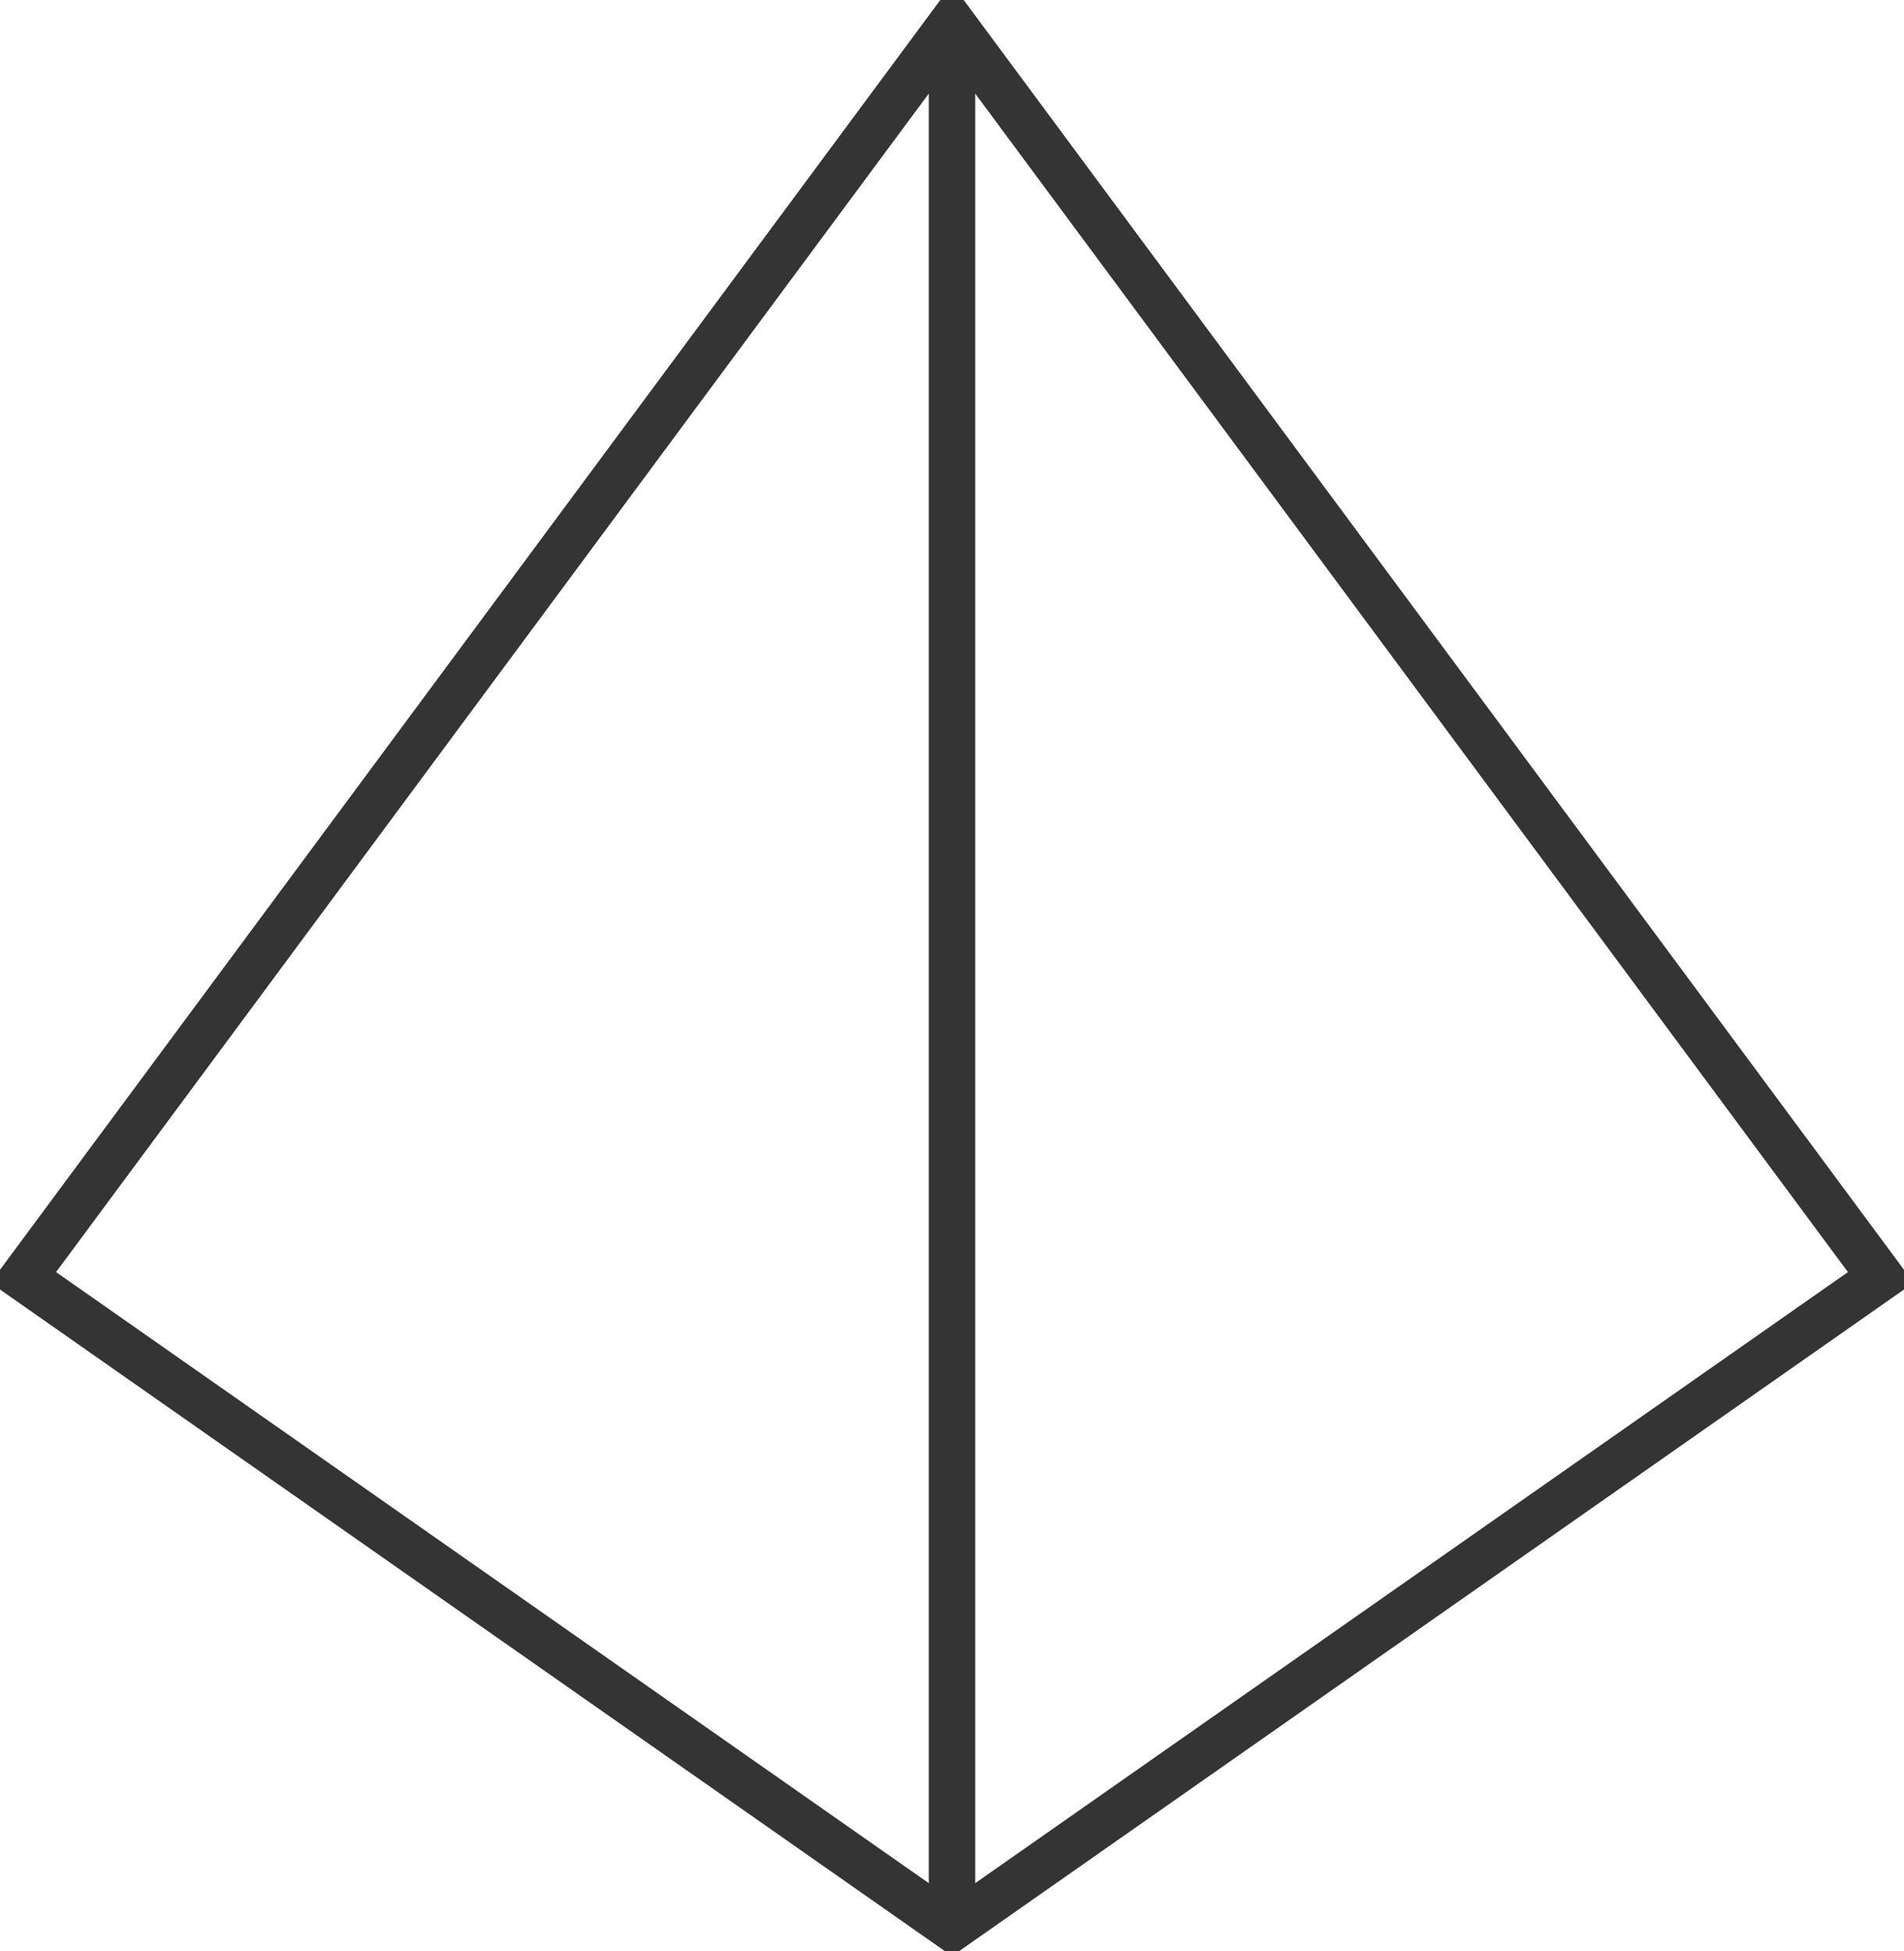 <svg width="41" height="42" viewBox="0 0 41 42" xmlns="http://www.w3.org/2000/svg"><title>testimonial-icon-platform</title><path d="M20.5.5v41m-20-14l20 14 20-14-20-27z" stroke="#343434" fill="none" fill-rule="evenodd"/></svg>